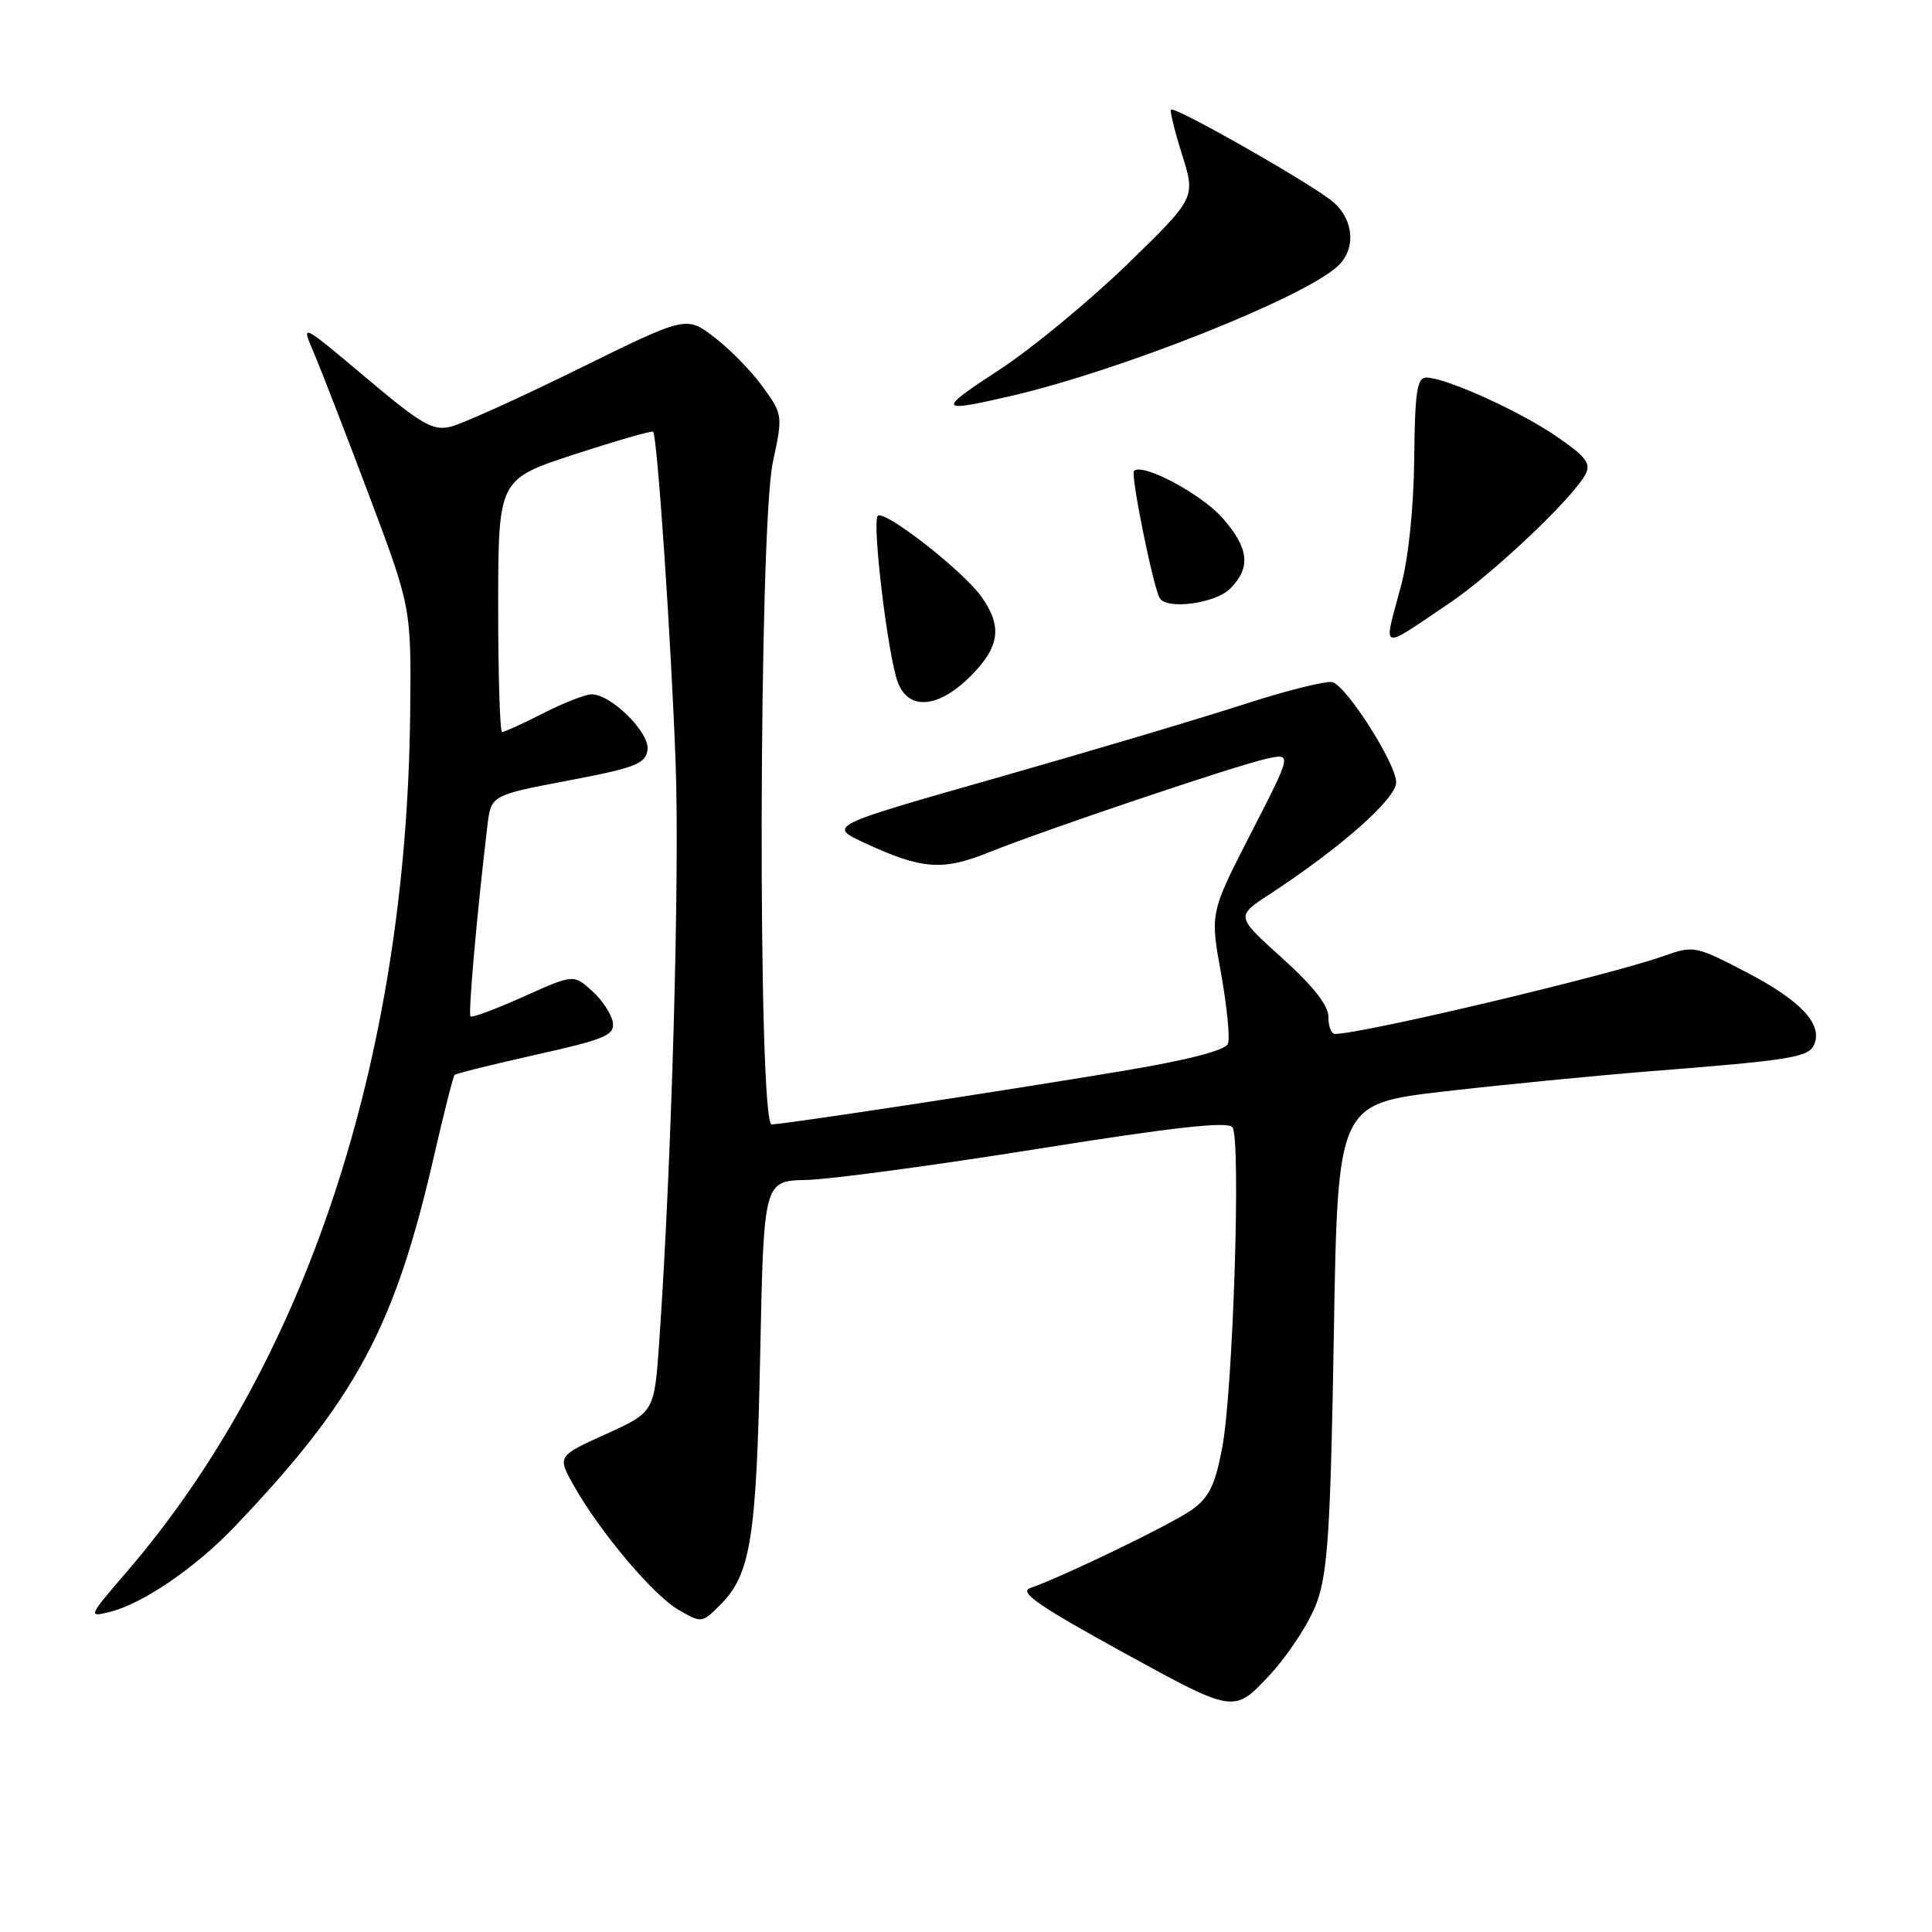 <?xml version="1.0" encoding="UTF-8" standalone="no"?>
<!DOCTYPE svg PUBLIC "-//W3C//DTD SVG 1.1//EN" "http://www.w3.org/Graphics/SVG/1.1/DTD/svg11.dtd" >
<svg xmlns="http://www.w3.org/2000/svg" xmlns:xlink="http://www.w3.org/1999/xlink" version="1.1" viewBox="0 0 256 256">
 <g >
 <path fill="currentColor"
d=" M 174.50 212.30 C 175.94 208.30 176.31 202.43 176.74 176.88 C 177.25 146.26 177.25 146.26 191.38 144.62 C 199.14 143.73 211.35 142.53 218.50 141.96 C 237.63 140.45 239.75 140.10 240.43 138.31 C 241.47 135.62 238.49 132.50 231.34 128.79 C 224.69 125.33 224.39 125.27 220.50 126.66 C 213.24 129.24 180.53 137.00 176.89 137.00 C 176.40 137.00 176.01 135.99 176.02 134.75 C 176.04 133.25 174.01 130.66 169.90 126.96 C 163.76 121.42 163.76 121.42 168.13 118.56 C 177.70 112.30 185.00 105.84 185.00 103.65 C 185.00 101.25 178.62 91.17 176.61 90.40 C 175.91 90.14 170.58 91.46 164.75 93.35 C 158.92 95.24 144.15 99.63 131.93 103.11 C 109.69 109.44 109.69 109.44 114.60 111.71 C 122.16 115.21 124.89 115.41 131.03 112.94 C 138.48 109.95 163.73 101.44 167.85 100.53 C 171.20 99.80 171.20 99.80 165.77 110.38 C 160.34 120.96 160.34 120.96 161.79 128.95 C 162.58 133.35 163.00 137.56 162.71 138.30 C 162.38 139.17 157.46 140.45 148.85 141.89 C 132.73 144.59 103.98 148.96 102.25 148.99 C 100.39 149.01 100.53 70.00 102.41 61.23 C 103.74 55.04 103.73 54.92 101.05 51.23 C 99.57 49.18 96.68 46.23 94.64 44.68 C 90.94 41.85 90.94 41.85 76.72 48.85 C 68.90 52.70 61.26 56.16 59.75 56.53 C 57.36 57.13 55.89 56.28 48.45 50.01 C 39.89 42.81 39.89 42.81 41.55 46.66 C 42.45 48.77 45.74 57.25 48.85 65.50 C 54.50 80.50 54.50 80.50 54.35 94.55 C 53.85 140.45 40.52 180.75 16.68 208.41 C 11.69 214.20 11.65 214.31 14.54 213.59 C 18.90 212.51 25.88 207.75 31.08 202.30 C 47.16 185.45 52.30 175.89 57.52 153.13 C 58.83 147.43 60.05 142.61 60.24 142.43 C 60.42 142.25 65.28 141.04 71.04 139.75 C 80.22 137.70 81.46 137.17 81.20 135.45 C 81.03 134.38 79.79 132.51 78.44 131.29 C 75.99 129.09 75.99 129.09 69.35 132.07 C 65.70 133.71 62.55 134.88 62.34 134.68 C 62.02 134.35 63.21 120.92 64.58 109.43 C 65.07 105.37 65.07 105.37 75.28 103.43 C 84.17 101.74 85.54 101.21 85.80 99.37 C 86.13 97.10 81.00 92.00 78.39 92.00 C 77.59 92.00 74.71 93.12 72.00 94.50 C 69.29 95.88 66.83 97.00 66.53 97.00 C 66.24 97.00 66.01 89.46 66.01 80.25 C 66.03 63.50 66.03 63.50 76.14 60.20 C 81.69 58.39 86.37 57.04 86.54 57.20 C 87.09 57.76 88.91 84.49 89.52 101.00 C 90.08 116.00 88.99 154.33 87.35 177.81 C 86.70 187.12 86.70 187.12 80.27 190.03 C 73.84 192.95 73.84 192.95 76.02 196.83 C 79.48 202.97 86.52 211.34 89.89 213.30 C 92.95 215.08 93.01 215.08 95.41 212.68 C 99.48 208.61 100.23 203.93 100.73 179.48 C 101.20 156.47 101.20 156.47 106.85 156.35 C 109.96 156.28 123.75 154.43 137.50 152.23 C 155.64 149.34 162.72 148.55 163.31 149.37 C 164.45 150.94 163.39 184.14 161.96 191.76 C 161.01 196.80 160.22 198.42 157.90 200.07 C 155.24 201.96 141.08 208.82 136.52 210.42 C 134.96 210.97 137.62 212.80 149.02 219.06 C 163.50 227.01 163.50 227.01 168.14 222.06 C 170.69 219.33 173.55 214.95 174.50 212.30 Z  M 128.60 89.60 C 132.48 85.72 132.85 83.00 130.04 79.06 C 127.59 75.62 117.17 67.49 116.31 68.35 C 115.51 69.15 117.66 86.98 118.97 90.43 C 120.40 94.19 124.36 93.84 128.60 89.60 Z  M 192.03 79.94 C 197.73 76.11 208.37 66.05 210.06 62.89 C 210.85 61.42 210.19 60.54 206.28 57.85 C 201.38 54.48 191.63 50.06 189.00 50.03 C 187.77 50.01 187.48 51.90 187.39 60.75 C 187.33 67.21 186.63 73.95 185.64 77.64 C 183.28 86.48 182.64 86.25 192.03 79.94 Z  M 163.00 78.00 C 165.78 75.22 165.50 72.64 161.99 68.64 C 159.19 65.45 151.37 61.29 150.26 62.40 C 149.78 62.88 152.80 77.79 153.67 79.25 C 154.61 80.83 161.03 79.97 163.00 78.00 Z  M 134.00 52.46 C 148.45 49.10 172.52 39.55 177.20 35.32 C 179.67 33.08 179.46 29.26 176.72 26.82 C 174.25 24.62 155.71 14.05 155.17 14.53 C 154.99 14.69 155.65 17.39 156.64 20.52 C 158.43 26.22 158.43 26.22 149.32 35.07 C 144.30 39.93 136.72 46.18 132.47 48.96 C 124.08 54.43 124.22 54.73 134.00 52.46 Z "/>
</g>
</svg>